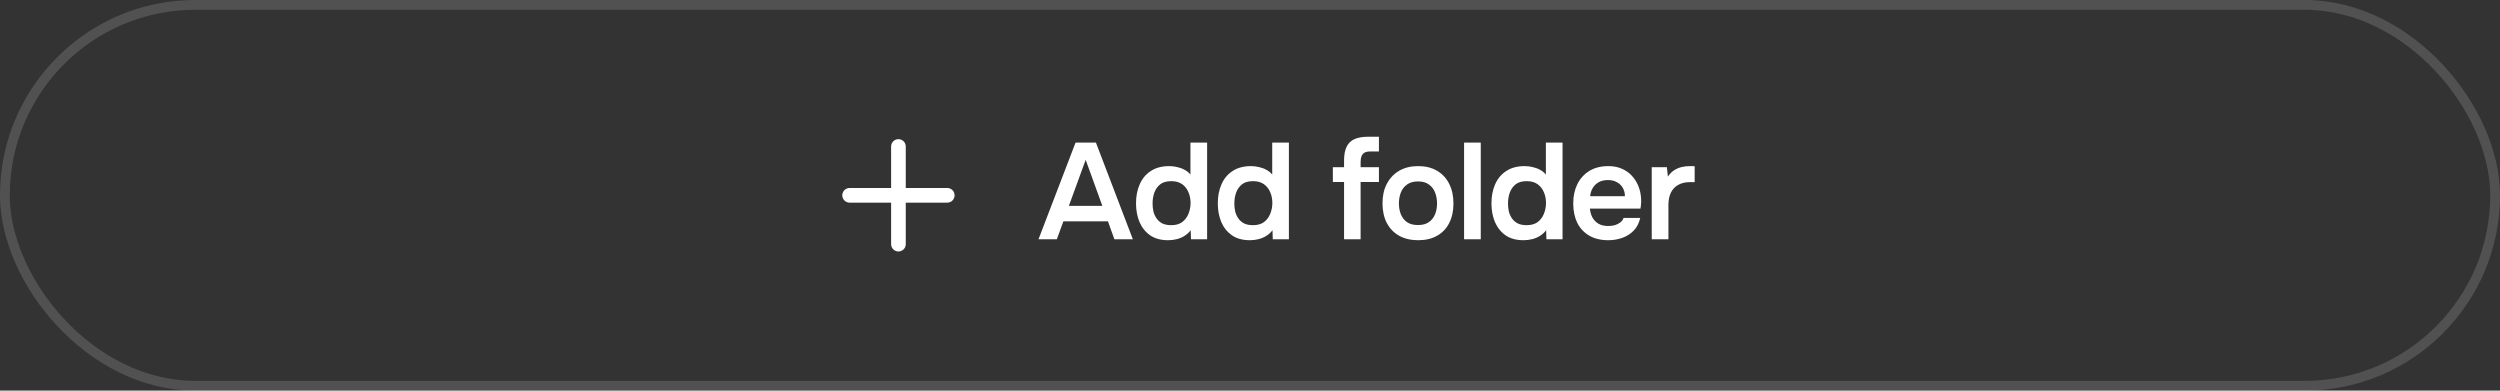 <svg width="256" height="40" viewBox="0 0 256 40" fill="none" xmlns="http://www.w3.org/2000/svg">
<rect x="0" y="0" width="256" height="40" fill="#333333" stroke="none"/>
<rect x="0.5" y="0.5" width="255" height="39" rx="19.5" stroke="white" stroke-opacity="0.15"/>
<path d="M87 20H97" stroke="white" stroke-width="1.5" stroke-linecap="round" stroke-linejoin="round"/>
<path d="M92 25V15" stroke="white" stroke-width="1.5" stroke-linecap="round" stroke-linejoin="round"/>
<path d="M106.343 24.5L110.137 14.602H112.223L116.003 24.5H114.113L113.455 22.666H108.891L108.219 24.5H106.343ZM109.451 21.084H112.881L111.173 16.366L109.451 21.084ZM119.619 24.598C118.872 24.598 118.256 24.43 117.771 24.094C117.285 23.749 116.921 23.291 116.679 22.722C116.445 22.153 116.329 21.518 116.329 20.818C116.329 20.09 116.455 19.441 116.707 18.872C116.959 18.293 117.337 17.841 117.841 17.514C118.345 17.178 118.975 17.01 119.731 17.01C120.011 17.01 120.281 17.043 120.543 17.108C120.813 17.164 121.065 17.257 121.299 17.388C121.541 17.509 121.742 17.673 121.901 17.878V14.602H123.609V24.5H121.957L121.929 23.576C121.751 23.809 121.541 24.001 121.299 24.15C121.065 24.299 120.804 24.411 120.515 24.486C120.225 24.561 119.927 24.598 119.619 24.598ZM119.941 23.058C120.389 23.058 120.757 22.955 121.047 22.75C121.336 22.535 121.551 22.255 121.691 21.91C121.84 21.555 121.915 21.182 121.915 20.79C121.915 20.379 121.84 20.006 121.691 19.67C121.551 19.334 121.336 19.063 121.047 18.858C120.757 18.653 120.389 18.55 119.941 18.55C119.465 18.55 119.087 18.657 118.807 18.872C118.536 19.087 118.335 19.371 118.205 19.726C118.083 20.071 118.023 20.445 118.023 20.846C118.023 21.145 118.055 21.429 118.121 21.7C118.195 21.961 118.307 22.195 118.457 22.4C118.606 22.605 118.802 22.769 119.045 22.89C119.287 23.002 119.586 23.058 119.941 23.058ZM127.993 24.598C127.246 24.598 126.63 24.43 126.145 24.094C125.66 23.749 125.296 23.291 125.053 22.722C124.82 22.153 124.703 21.518 124.703 20.818C124.703 20.09 124.829 19.441 125.081 18.872C125.333 18.293 125.711 17.841 126.215 17.514C126.719 17.178 127.349 17.01 128.105 17.01C128.385 17.01 128.656 17.043 128.917 17.108C129.188 17.164 129.44 17.257 129.673 17.388C129.916 17.509 130.116 17.673 130.275 17.878V14.602H131.983V24.5H130.331L130.303 23.576C130.126 23.809 129.916 24.001 129.673 24.15C129.44 24.299 129.178 24.411 128.889 24.486C128.6 24.561 128.301 24.598 127.993 24.598ZM128.315 23.058C128.763 23.058 129.132 22.955 129.421 22.75C129.71 22.535 129.925 22.255 130.065 21.91C130.214 21.555 130.289 21.182 130.289 20.79C130.289 20.379 130.214 20.006 130.065 19.67C129.925 19.334 129.71 19.063 129.421 18.858C129.132 18.653 128.763 18.55 128.315 18.55C127.839 18.55 127.461 18.657 127.181 18.872C126.91 19.087 126.71 19.371 126.579 19.726C126.458 20.071 126.397 20.445 126.397 20.846C126.397 21.145 126.43 21.429 126.495 21.7C126.57 21.961 126.682 22.195 126.831 22.4C126.98 22.605 127.176 22.769 127.419 22.89C127.662 23.002 127.96 23.058 128.315 23.058ZM137.632 24.5V18.634H136.484V17.122H137.632V16.422C137.632 15.862 137.716 15.405 137.884 15.05C138.052 14.686 138.318 14.42 138.682 14.252C139.055 14.084 139.531 14 140.11 14H141.202V15.512H140.306C140.054 15.512 139.858 15.554 139.718 15.638C139.578 15.722 139.475 15.848 139.41 16.016C139.354 16.175 139.326 16.371 139.326 16.604V17.122H141.202V18.634H139.326V24.5H137.632ZM145.222 24.598C144.466 24.598 143.813 24.444 143.262 24.136C142.721 23.828 142.301 23.389 142.002 22.82C141.713 22.251 141.568 21.583 141.568 20.818C141.568 20.043 141.717 19.376 142.016 18.816C142.315 18.247 142.735 17.803 143.276 17.486C143.817 17.169 144.466 17.01 145.222 17.01C145.969 17.01 146.613 17.169 147.154 17.486C147.695 17.803 148.111 18.251 148.4 18.83C148.689 19.399 148.834 20.071 148.834 20.846C148.834 21.602 148.689 22.265 148.4 22.834C148.12 23.394 147.709 23.828 147.168 24.136C146.627 24.444 145.978 24.598 145.222 24.598ZM145.208 23.044C145.675 23.044 146.048 22.941 146.328 22.736C146.617 22.531 146.827 22.26 146.958 21.924C147.089 21.588 147.154 21.224 147.154 20.832C147.154 20.44 147.089 20.071 146.958 19.726C146.827 19.381 146.617 19.105 146.328 18.9C146.048 18.685 145.675 18.578 145.208 18.578C144.741 18.578 144.363 18.685 144.074 18.9C143.785 19.105 143.575 19.381 143.444 19.726C143.313 20.062 143.248 20.431 143.248 20.832C143.248 21.224 143.313 21.593 143.444 21.938C143.584 22.274 143.794 22.545 144.074 22.75C144.363 22.946 144.741 23.044 145.208 23.044ZM149.922 24.5V14.602H151.63V24.5H149.922ZM156.015 24.598C155.268 24.598 154.652 24.43 154.167 24.094C153.682 23.749 153.318 23.291 153.075 22.722C152.842 22.153 152.725 21.518 152.725 20.818C152.725 20.09 152.851 19.441 153.103 18.872C153.355 18.293 153.733 17.841 154.237 17.514C154.741 17.178 155.371 17.01 156.127 17.01C156.407 17.01 156.678 17.043 156.939 17.108C157.21 17.164 157.462 17.257 157.695 17.388C157.938 17.509 158.138 17.673 158.297 17.878V14.602H160.005V24.5H158.353L158.325 23.576C158.148 23.809 157.938 24.001 157.695 24.15C157.462 24.299 157.2 24.411 156.911 24.486C156.622 24.561 156.323 24.598 156.015 24.598ZM156.337 23.058C156.785 23.058 157.154 22.955 157.443 22.75C157.732 22.535 157.947 22.255 158.087 21.91C158.236 21.555 158.311 21.182 158.311 20.79C158.311 20.379 158.236 20.006 158.087 19.67C157.947 19.334 157.732 19.063 157.443 18.858C157.154 18.653 156.785 18.55 156.337 18.55C155.861 18.55 155.483 18.657 155.203 18.872C154.932 19.087 154.732 19.371 154.601 19.726C154.48 20.071 154.419 20.445 154.419 20.846C154.419 21.145 154.452 21.429 154.517 21.7C154.592 21.961 154.704 22.195 154.853 22.4C155.002 22.605 155.198 22.769 155.441 22.89C155.684 23.002 155.982 23.058 156.337 23.058ZM164.683 24.598C163.918 24.598 163.265 24.439 162.723 24.122C162.191 23.805 161.785 23.366 161.505 22.806C161.235 22.237 161.099 21.579 161.099 20.832C161.099 20.085 161.239 19.427 161.519 18.858C161.809 18.279 162.219 17.827 162.751 17.5C163.293 17.173 163.941 17.01 164.697 17.01C165.257 17.01 165.747 17.113 166.167 17.318C166.587 17.514 166.937 17.785 167.217 18.13C167.507 18.475 167.721 18.867 167.861 19.306C168.001 19.745 168.067 20.207 168.057 20.692C168.048 20.804 168.039 20.916 168.029 21.028C168.02 21.131 168.006 21.243 167.987 21.364H162.807C162.835 21.691 162.919 21.989 163.059 22.26C163.209 22.531 163.414 22.745 163.675 22.904C163.946 23.063 164.282 23.142 164.683 23.142C164.917 23.142 165.141 23.114 165.355 23.058C165.57 22.993 165.757 22.899 165.915 22.778C166.083 22.657 166.195 22.503 166.251 22.316H167.959C167.838 22.848 167.614 23.282 167.287 23.618C166.961 23.954 166.569 24.201 166.111 24.36C165.663 24.519 165.187 24.598 164.683 24.598ZM162.835 20.09H166.391C166.391 19.782 166.321 19.502 166.181 19.25C166.041 18.998 165.841 18.802 165.579 18.662C165.327 18.513 165.019 18.438 164.655 18.438C164.263 18.438 163.937 18.517 163.675 18.676C163.414 18.835 163.213 19.04 163.073 19.292C162.933 19.544 162.854 19.81 162.835 20.09ZM169.138 24.5V17.122H170.692L170.79 18.088C170.977 17.808 171.187 17.593 171.42 17.444C171.663 17.285 171.92 17.173 172.19 17.108C172.47 17.043 172.75 17.01 173.03 17.01C173.133 17.01 173.226 17.01 173.31 17.01C173.404 17.01 173.478 17.015 173.534 17.024V18.648H173.086C172.601 18.648 172.19 18.741 171.854 18.928C171.518 19.115 171.266 19.381 171.098 19.726C170.93 20.071 170.846 20.496 170.846 21V24.5H169.138Z" fill="white"/>
</svg>
